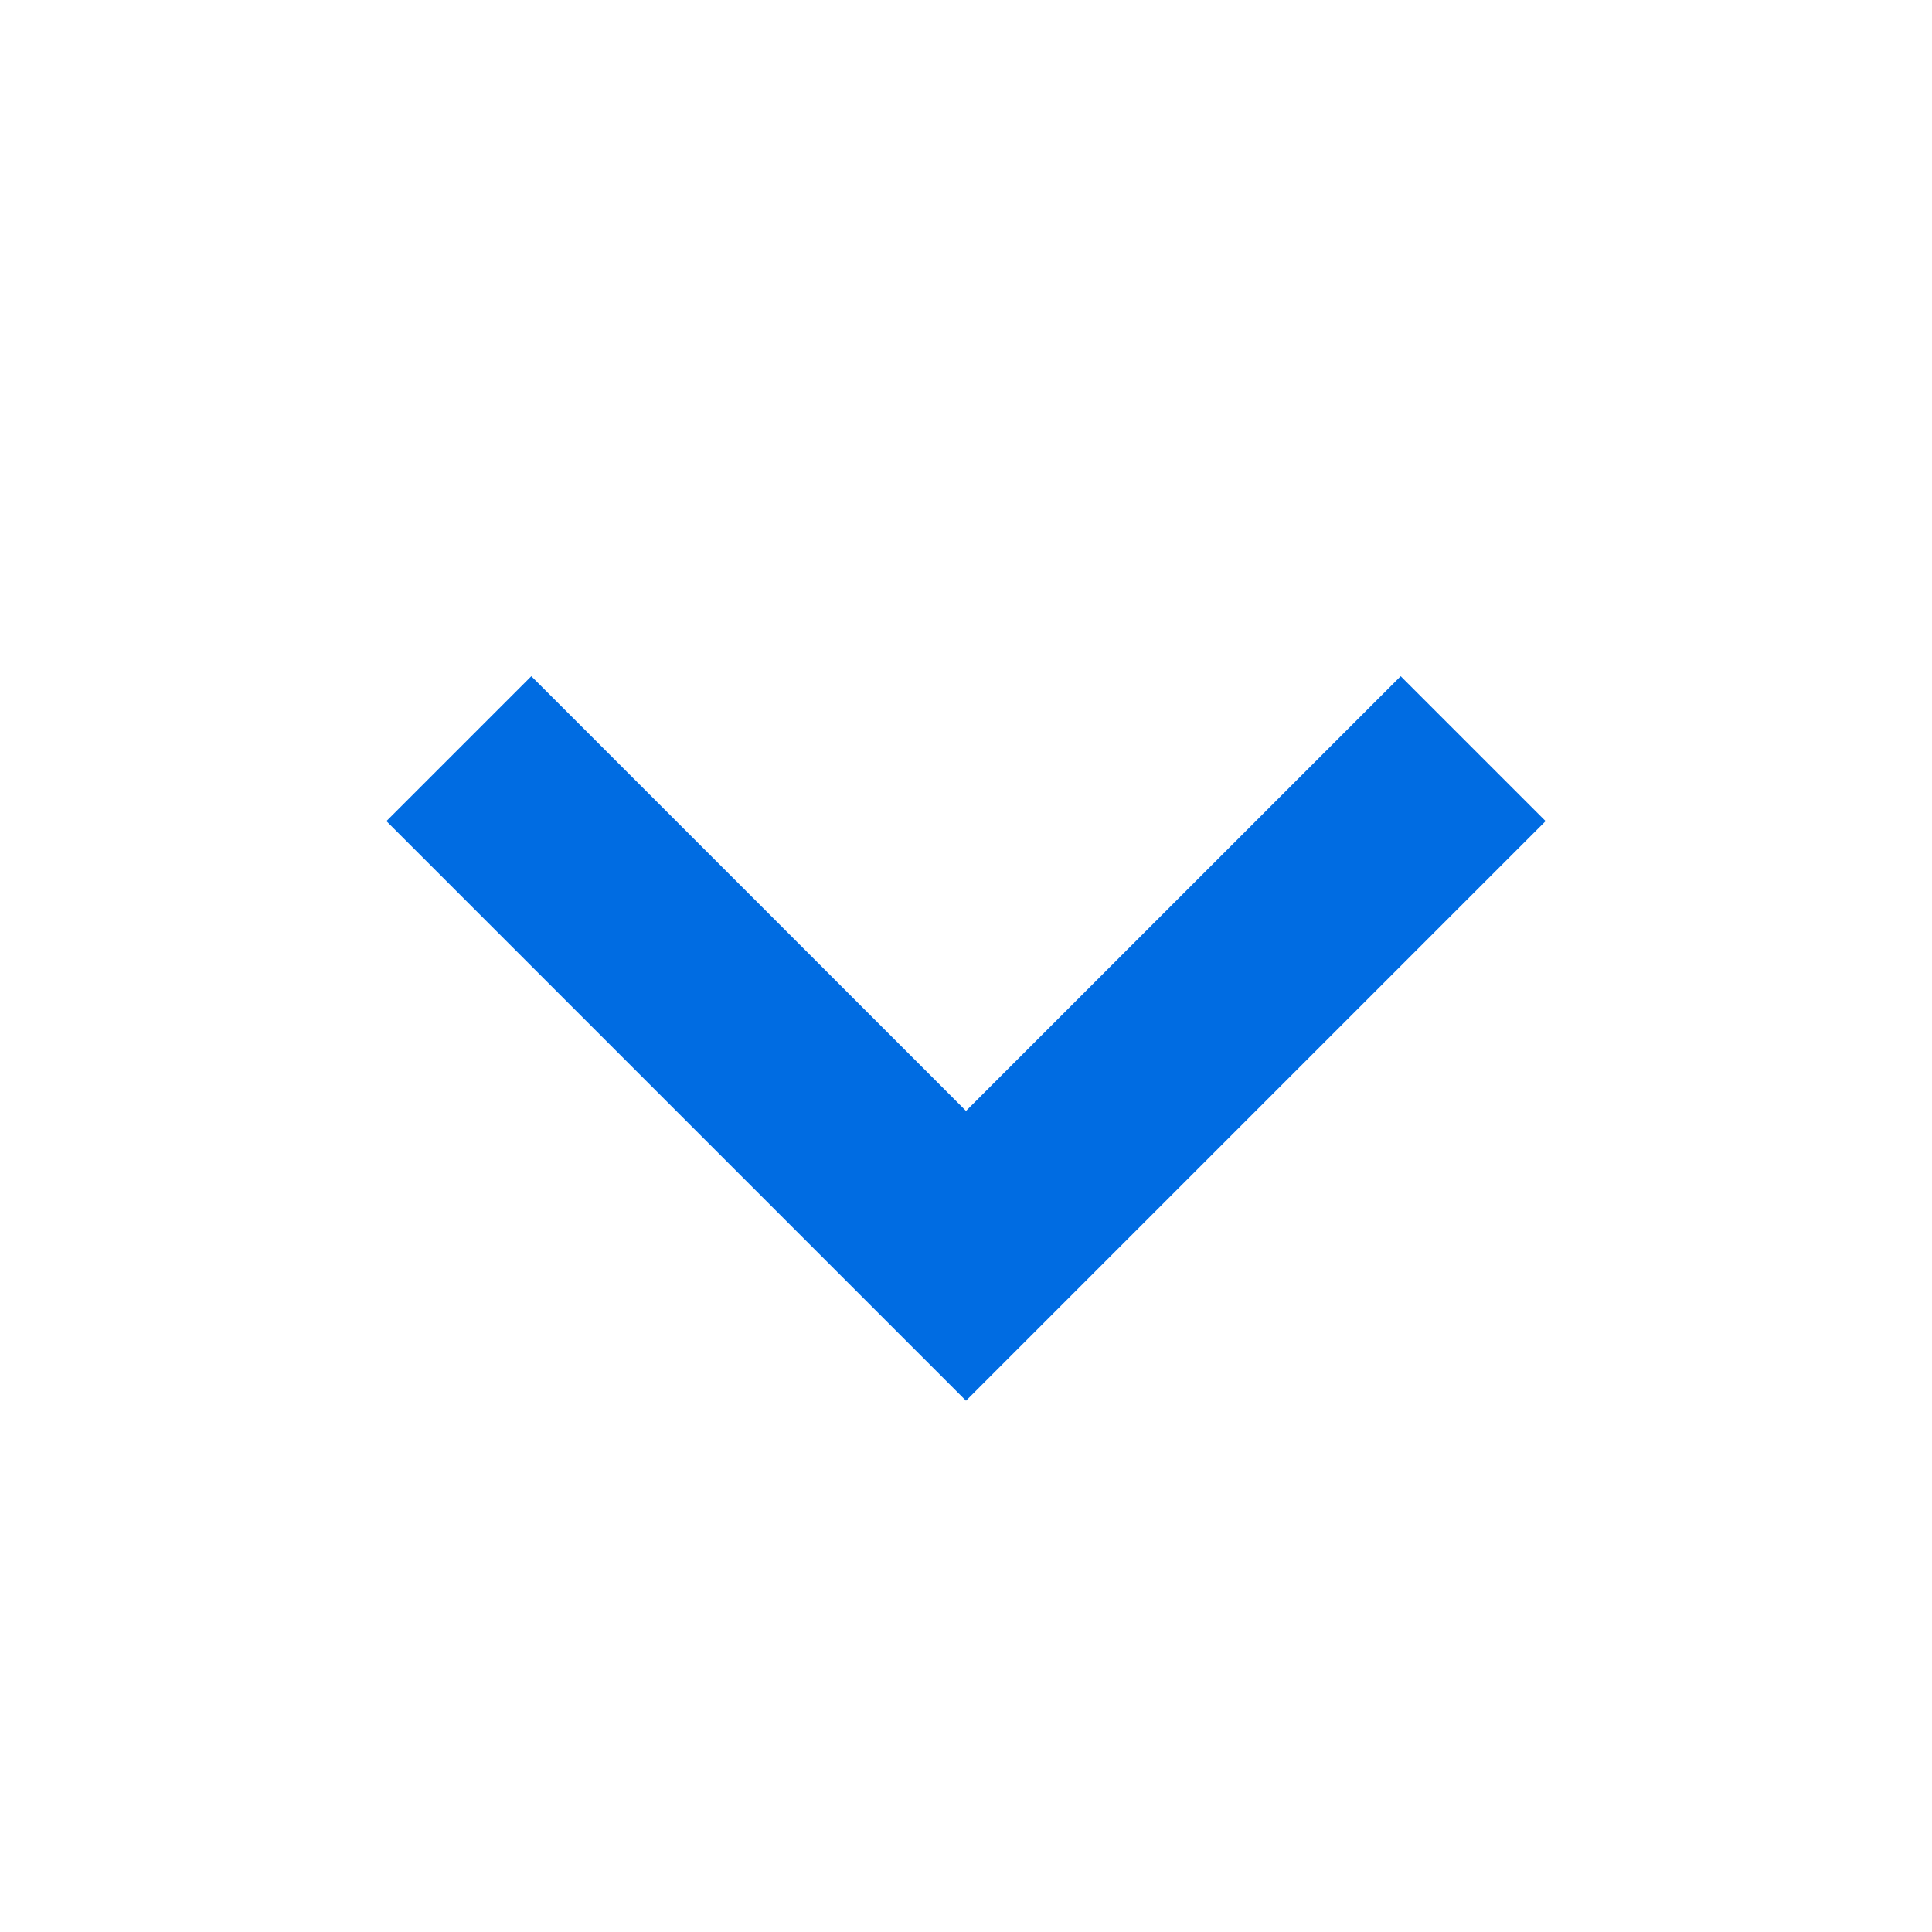 <svg xmlns="http://www.w3.org/2000/svg" width="20" height="20" viewBox="0 0 20 20" fill="none">
  <path fill-rule="evenodd" clip-rule="evenodd" d="M16 8.5L14.5 7L10 11.5L5.5 7L4 8.5L10 14.5L16 8.5Z" fill="#006CE2"/>
</svg>